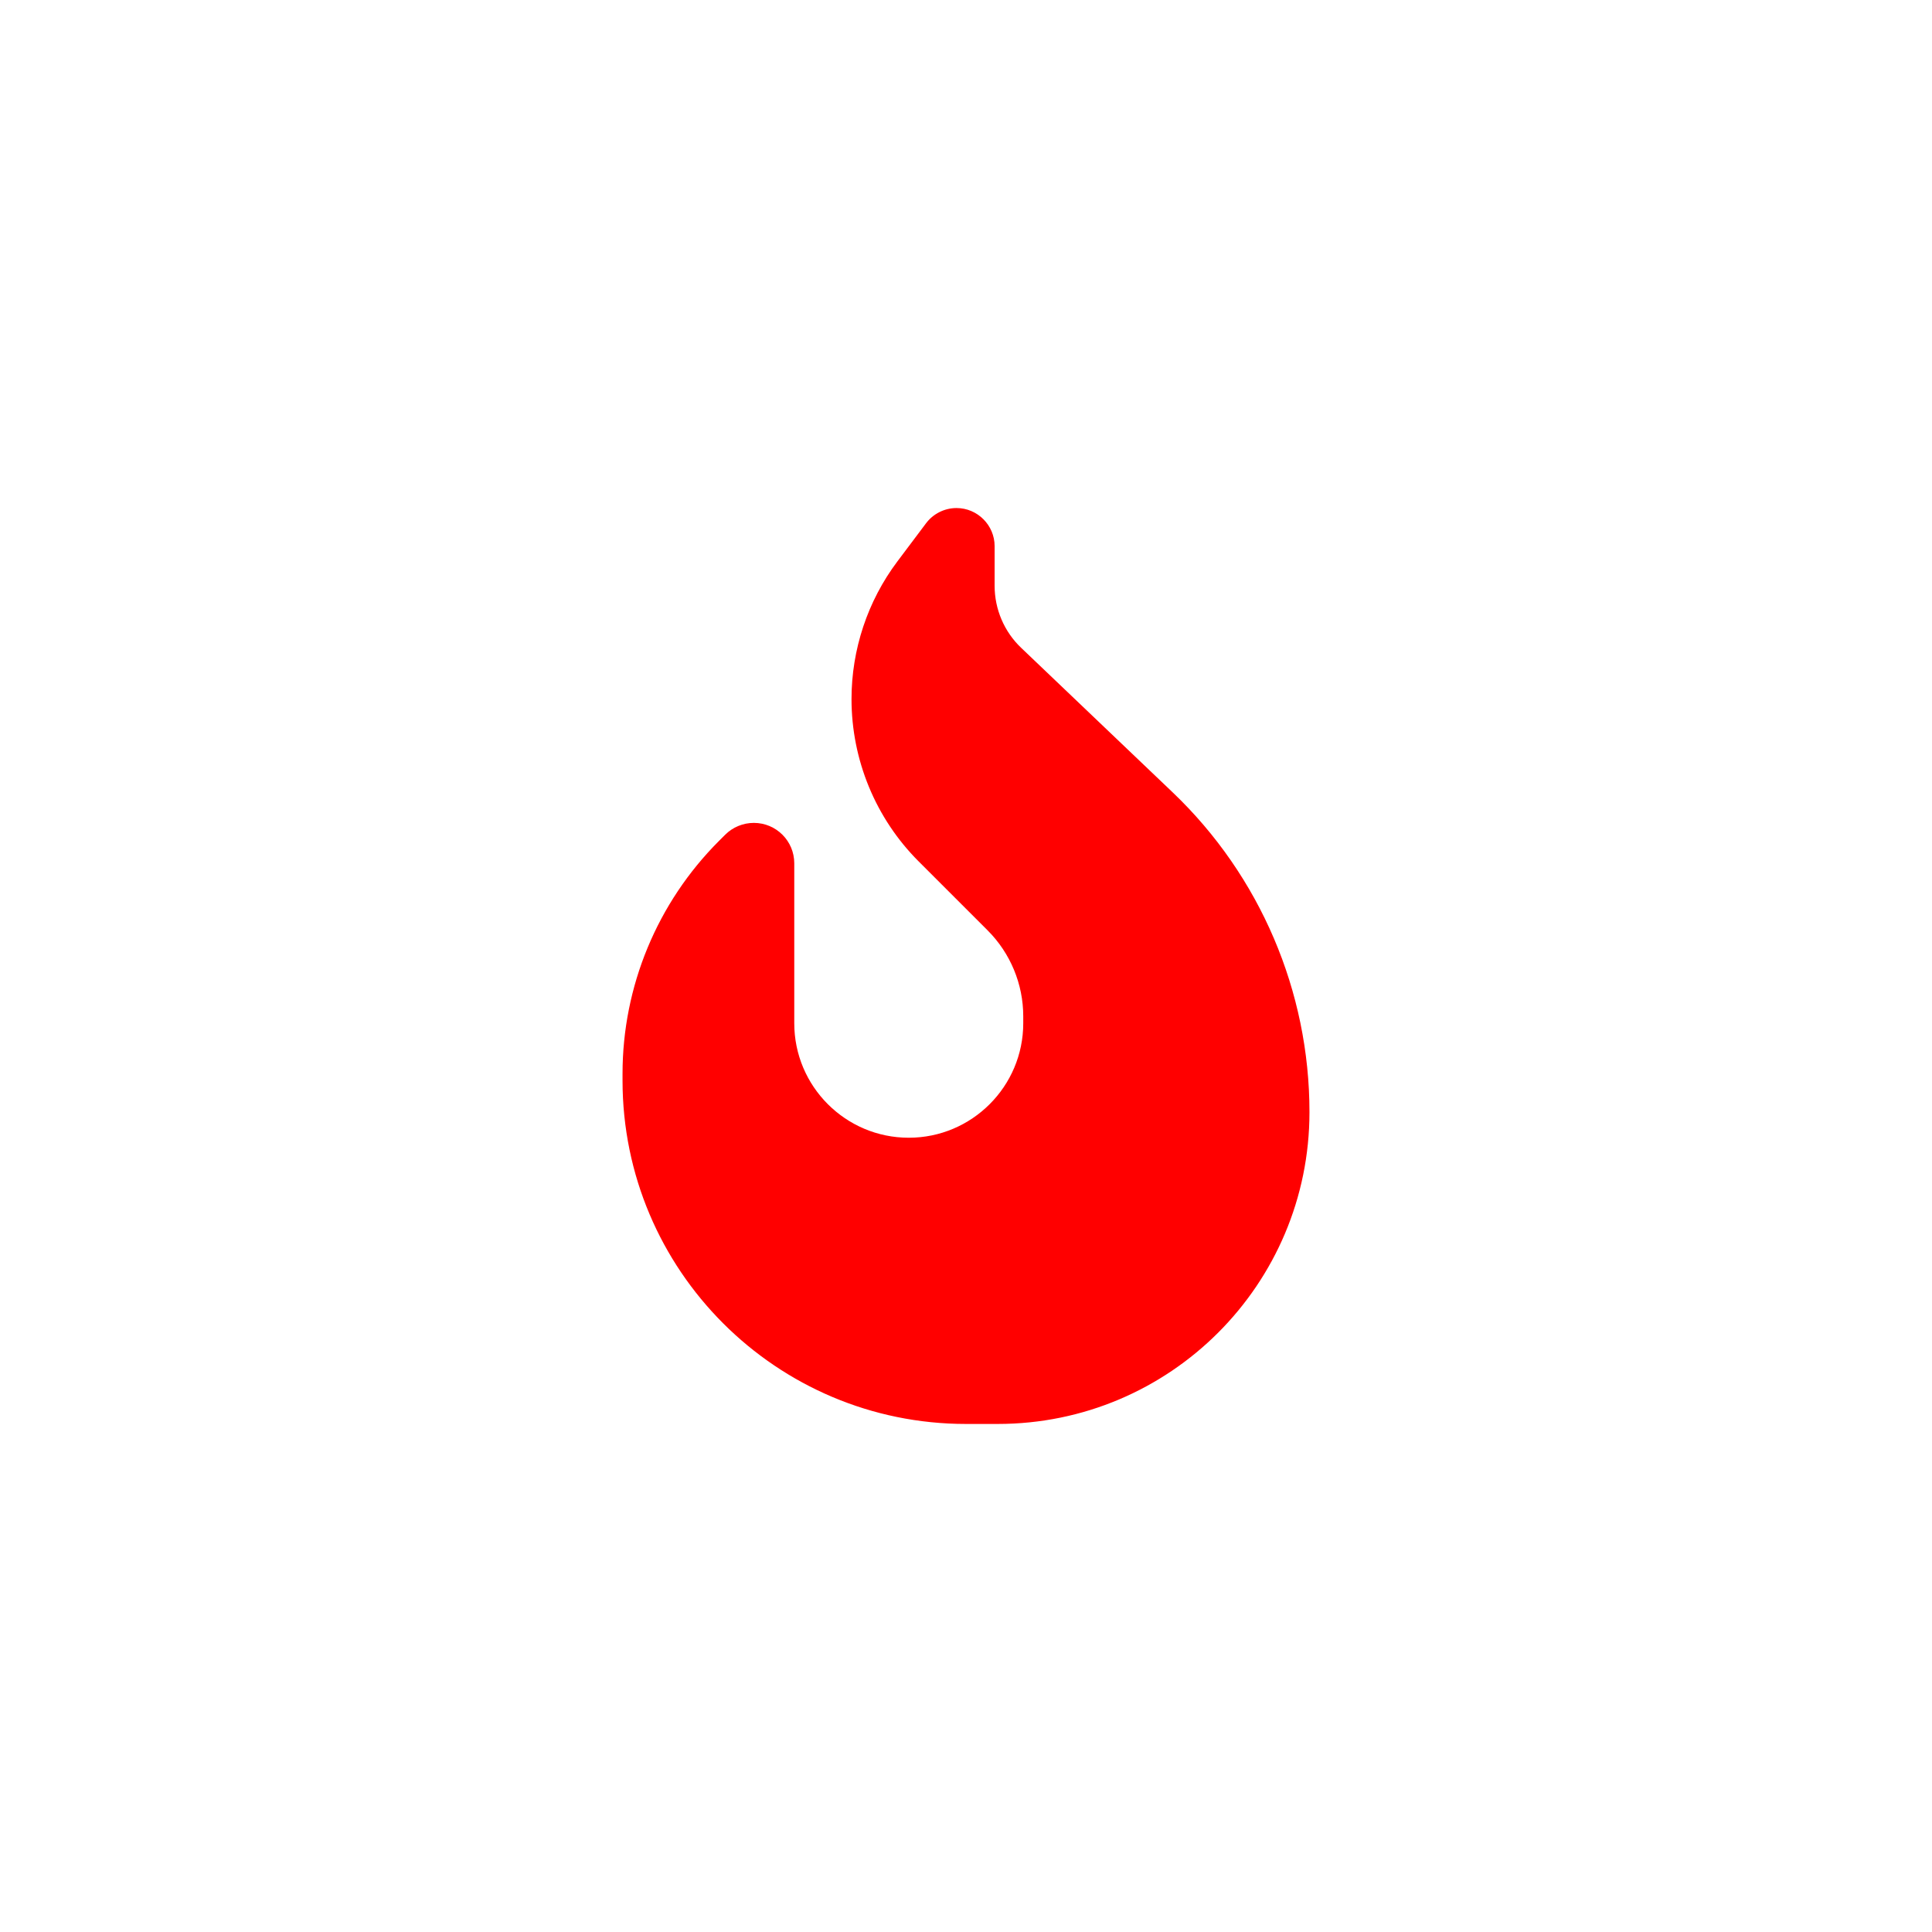 <?xml version="1.0" encoding="UTF-8" standalone="no" ?>
<!DOCTYPE svg PUBLIC "-//W3C//DTD SVG 1.1//EN" "http://www.w3.org/Graphics/SVG/1.1/DTD/svg11.dtd">
<svg xmlns="http://www.w3.org/2000/svg" xmlns:xlink="http://www.w3.org/1999/xlink" version="1.1" width="1080" height="1080" viewBox="0 0 1080 1080" xml:space="preserve">
<desc>Created with Fabric.js 5.2.4</desc>
<defs>
</defs>
<rect x="0" y="0" width="100%" height="100%" fill="transparent"></rect>
<g transform="matrix(1 0 0 1 540 540)" id="a0099d1a-6df7-49d9-a4d6-879930c93d52"  >
</g>
<g transform="matrix(1 0 0 1 540 540)" id="52f3d510-2b08-43e3-8a7c-b3330813c31a"  >
<rect style="stroke: none; stroke-width: 1; stroke-dasharray: none; stroke-linecap: butt; stroke-dashoffset: 0; stroke-linejoin: miter; stroke-miterlimit: 4; fill: rgb(255,255,255); fill-rule: nonzero; opacity: 1; visibility: hidden;" vector-effect="non-scaling-stroke"  x="-540" y="-540" rx="0" ry="0" width="1080" height="1080" />
</g>
<g transform="matrix(NaN NaN NaN NaN 0 0)"  >
<g style=""   >
</g>
</g>
<g transform="matrix(NaN NaN NaN NaN 0 0)"  >
<g style=""   >
</g>
</g>
<g transform="matrix(NaN NaN NaN NaN 0 0)"  >
<g style=""   >
</g>
</g>
<g transform="matrix(NaN NaN NaN NaN 0 0)"  >
<g style=""   >
</g>
</g>
<g transform="matrix(1 0 0 1 540 540)" id="81787490-49fc-4b30-b78a-b446b3f08059"  >
<path style="stroke: rgb(0,0,0); stroke-width: 0; stroke-dasharray: none; stroke-linecap: butt; stroke-dashoffset: 0; stroke-linejoin: miter; stroke-miterlimit: 4; fill: rgb(255,0,0); fill-rule: nonzero; opacity: 1;" vector-effect="non-scaling-stroke"  transform=" translate(-192, -256)" d="M 153.6 29.9 L 169.6 8.6 C 173.6 3.2 180 0 186.7 0 C 198.4 0 208 9.6 208 21.3 L 208 43.5 C 208 56.6 213.4 69.2 222.9 78.2 L 307.6 159 C 356.4 205.6 384 270.2 384 337.7 C 384 434 306 512 209.7 512 L 192 512 C 86 512 0 426 0 320 L 0 316.2 C 0 267.4 19.4 220.6 53.9 186.1 L 57.4 182.6 C 61.6 178.4 67.4 176 73.4 176 C 85.9 176 96 186.1 96 198.6 L 96 288 C 96 323.3 124.7 352 160 352 C 195.3 352 224 323.3 224 288 L 224 284.1 C 224 266.1 216.8 248.8 204.1 236.1 L 165.5 197.5 C 141.5 173.5 128 140.8 128 106.8 C 128 79.1 137 52 153.6 29.9 z" stroke-linecap="round" />
</g>
</svg>
